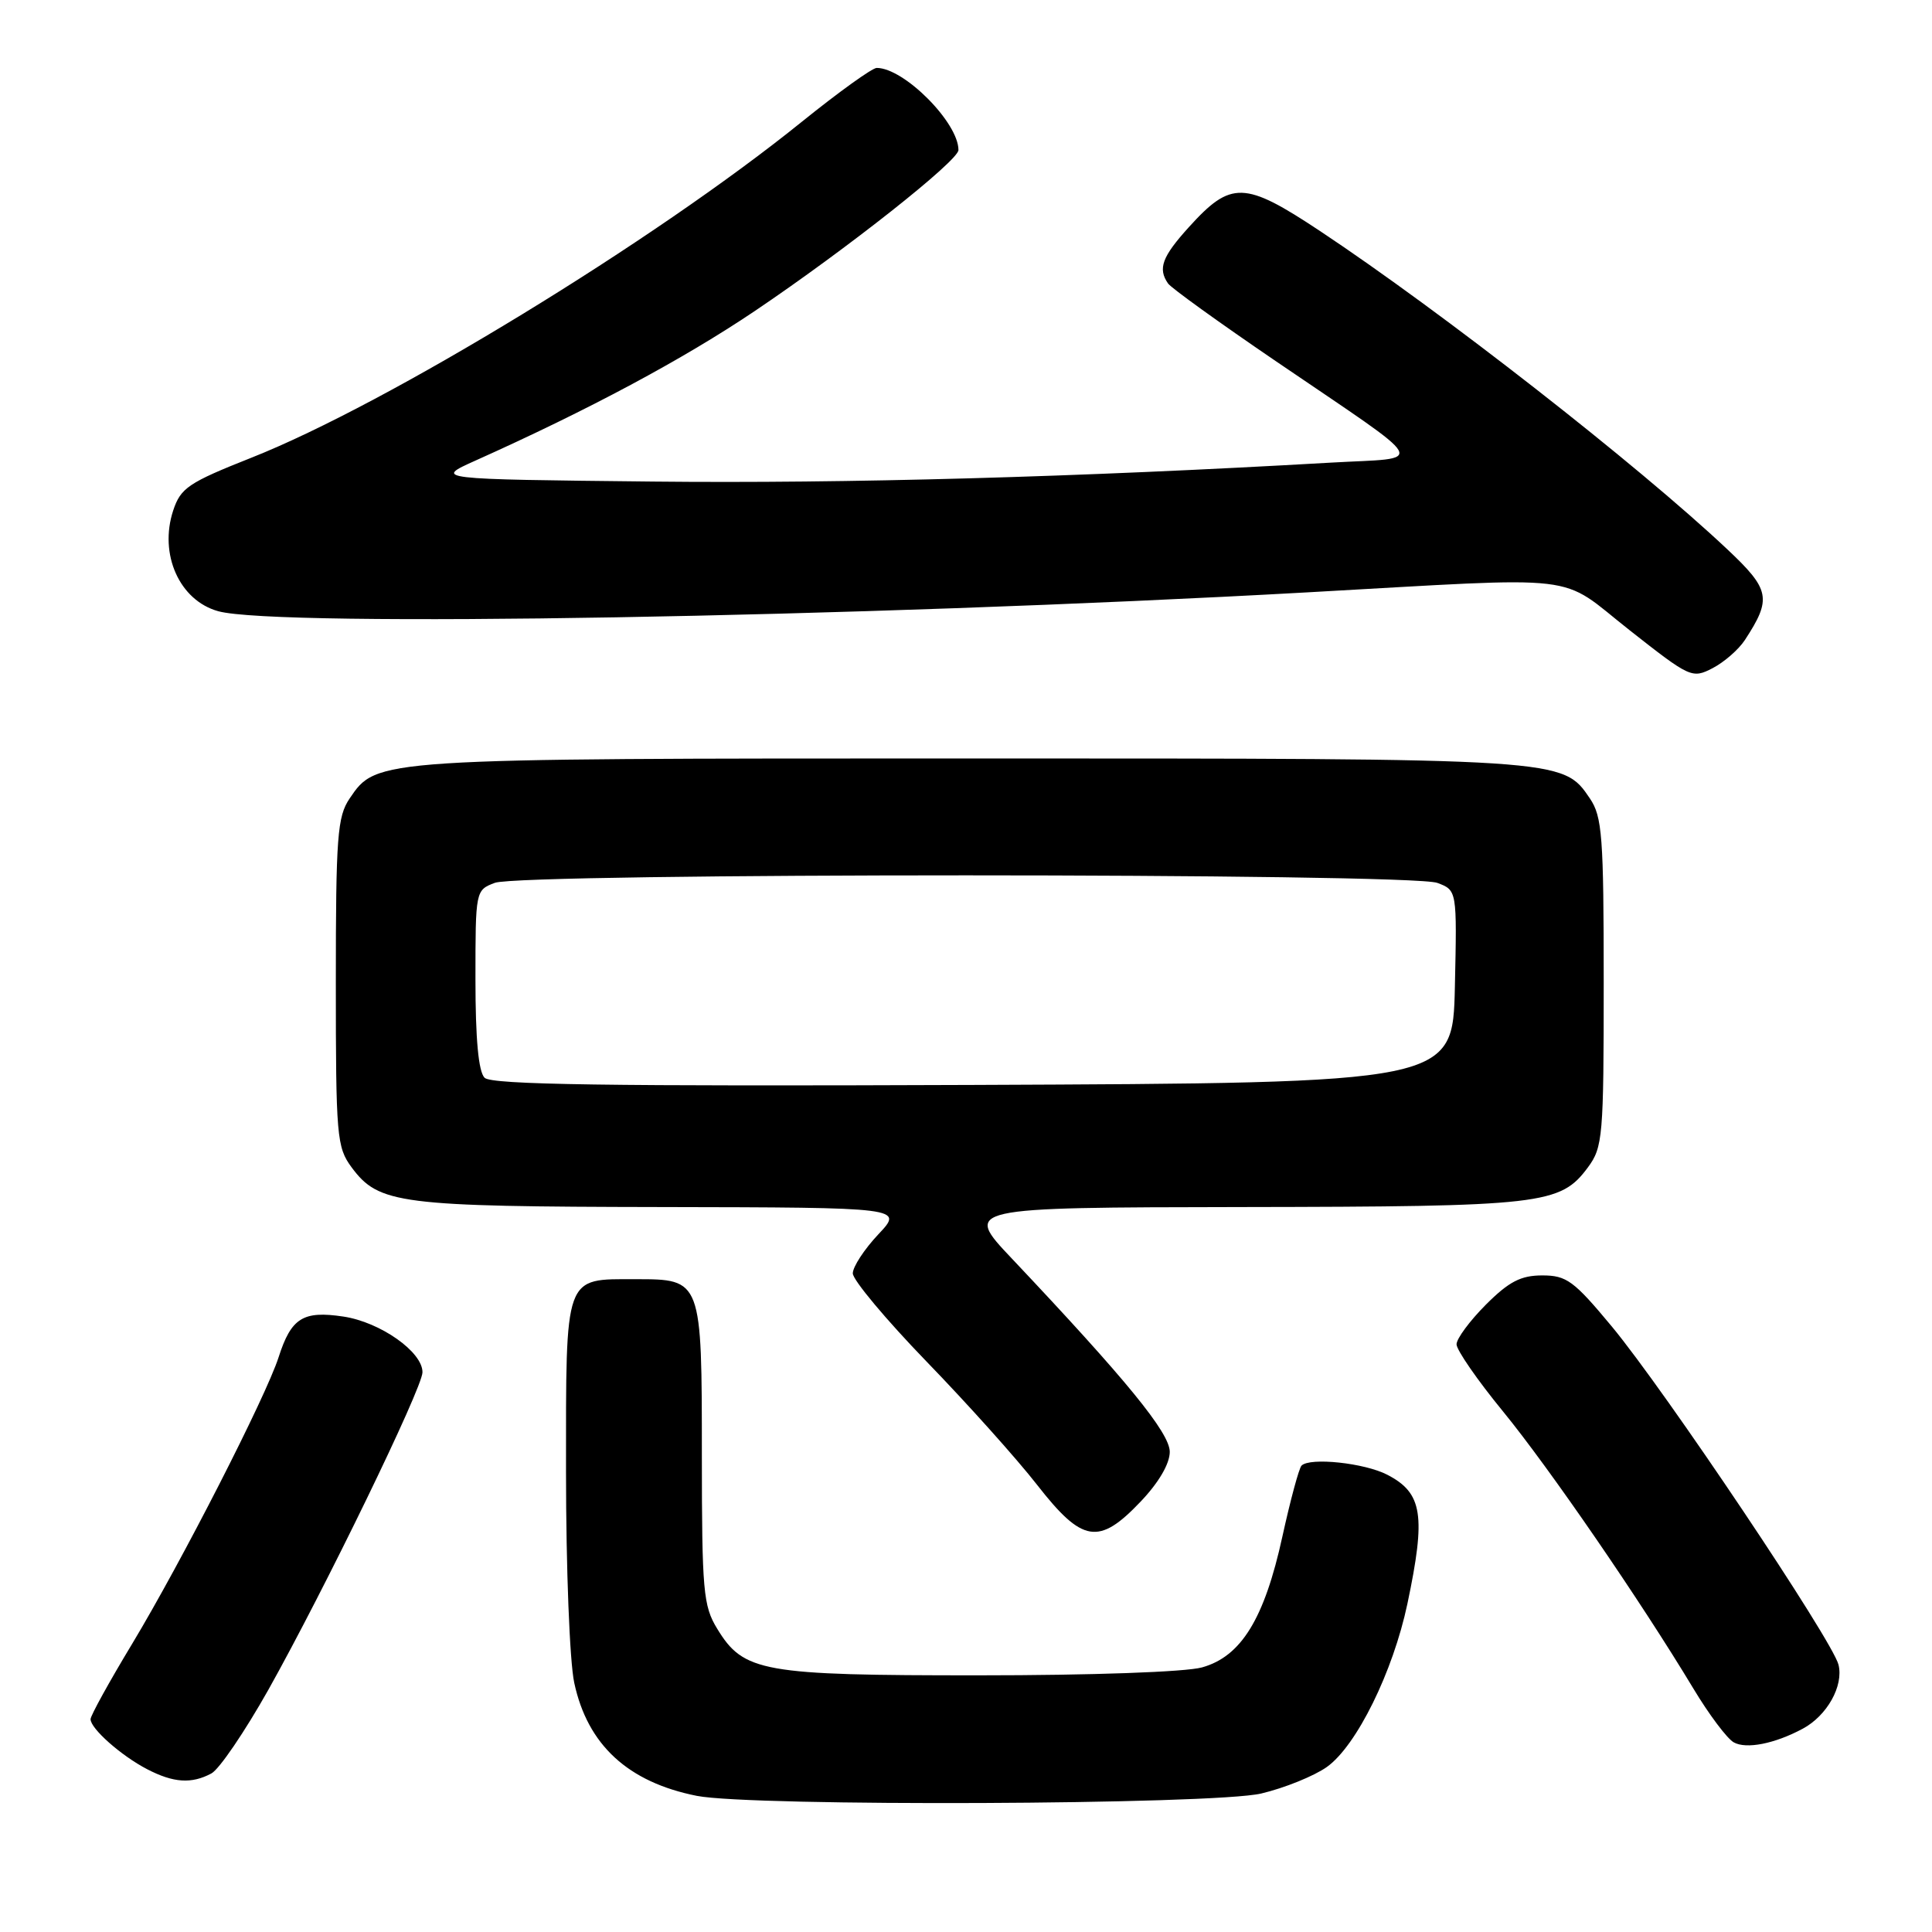 <?xml version="1.0" encoding="UTF-8" standalone="no"?>
<!DOCTYPE svg PUBLIC "-//W3C//DTD SVG 1.1//EN" "http://www.w3.org/Graphics/SVG/1.1/DTD/svg11.dtd" >
<svg xmlns="http://www.w3.org/2000/svg" xmlns:xlink="http://www.w3.org/1999/xlink" version="1.1" viewBox="0 0 256 256">
 <g >
 <path fill="currentColor"
d=" M 167.12 237.65 C 170.21 236.92 174.13 235.33 175.82 234.13 C 179.75 231.33 184.58 221.53 186.49 212.50 C 188.96 200.78 188.50 197.83 183.82 195.41 C 180.81 193.85 173.58 193.08 172.46 194.20 C 172.12 194.55 170.98 198.78 169.92 203.61 C 167.54 214.49 164.46 219.50 159.27 220.94 C 157.10 221.55 144.59 221.99 129.72 221.99 C 100.98 222.00 98.53 221.56 95.03 215.81 C 93.18 212.79 93.01 210.79 93.00 192.94 C 93.00 169.49 93.00 169.50 84.23 169.50 C 74.69 169.50 75.00 168.65 75.00 195.07 C 75.00 207.76 75.48 220.16 76.09 222.98 C 77.85 231.21 83.22 236.15 92.33 237.96 C 99.63 239.40 160.74 239.15 167.12 237.65 Z  M 28.01 234.99 C 29.05 234.44 32.43 229.46 35.54 223.94 C 42.97 210.69 55.96 183.94 55.98 181.84 C 56.01 179.14 50.39 175.18 45.49 174.45 C 40.15 173.65 38.59 174.63 36.92 179.83 C 35.25 185.04 24.03 206.99 17.52 217.80 C 14.48 222.83 12.00 227.33 12.00 227.80 C 12.00 229.05 16.05 232.64 19.50 234.43 C 22.99 236.24 25.38 236.40 28.01 234.99 Z  M 238.86 229.07 C 242.10 227.34 244.31 223.38 243.61 220.58 C 242.80 217.34 220.64 184.28 213.56 175.75 C 208.54 169.71 207.58 169.00 204.36 169.00 C 201.52 169.00 199.95 169.81 196.88 172.88 C 194.75 175.02 193.00 177.38 193.00 178.13 C 193.00 178.88 195.76 182.88 199.14 187.00 C 205.31 194.54 217.39 212.13 224.38 223.74 C 226.44 227.17 228.85 230.38 229.73 230.87 C 231.39 231.80 235.15 231.06 238.86 229.07 Z  M 151.15 198.96 C 153.54 196.45 155.00 193.95 155.00 192.38 C 155.00 189.86 149.26 182.84 134.09 166.78 C 127.67 160.00 127.67 160.00 164.59 159.94 C 204.46 159.88 206.74 159.62 210.41 154.68 C 212.38 152.01 212.50 150.61 212.50 130.18 C 212.50 110.81 212.30 108.21 210.67 105.80 C 207.06 100.48 207.36 100.50 128.50 100.50 C 49.64 100.50 49.94 100.48 46.33 105.80 C 44.70 108.21 44.50 110.81 44.50 130.18 C 44.50 150.61 44.62 152.01 46.59 154.68 C 50.20 159.54 52.86 159.88 87.62 159.94 C 119.74 160.00 119.74 160.00 116.37 163.57 C 114.52 165.54 113.00 167.86 113.00 168.73 C 113.00 169.60 117.40 174.86 122.77 180.41 C 128.15 185.96 134.74 193.31 137.42 196.75 C 143.43 204.45 145.60 204.80 151.15 198.96 Z  M 231.21 84.80 C 234.79 79.32 234.56 78.13 228.85 72.76 C 216.97 61.58 191.01 41.30 174.89 30.60 C 164.89 23.97 163.12 23.92 157.52 30.11 C 153.98 34.02 153.40 35.59 154.77 37.56 C 155.17 38.15 161.57 42.76 169.00 47.82 C 189.92 62.07 189.11 60.57 176.36 61.30 C 142.73 63.23 112.20 64.08 86.50 63.81 C 57.50 63.50 57.50 63.50 63.00 61.03 C 78.03 54.29 90.49 47.62 100.00 41.22 C 112.17 33.02 127.00 21.30 127.00 19.88 C 127.00 16.24 119.79 9.00 116.17 9.00 C 115.57 9.00 111.13 12.20 106.29 16.10 C 86.73 31.91 51.31 53.53 33.31 60.65 C 24.96 63.96 23.94 64.65 22.95 67.64 C 21.04 73.44 23.78 79.57 28.92 80.99 C 36.68 83.15 113.49 81.82 173.24 78.49 C 210.58 76.41 206.29 75.91 215.91 83.49 C 223.94 89.81 224.21 89.94 226.92 88.54 C 228.45 87.75 230.38 86.07 231.21 84.80 Z  M 64.21 142.81 C 63.40 142.00 63.00 137.68 63.00 129.78 C 63.00 118.00 63.01 117.95 65.57 116.98 C 69.05 115.65 186.98 115.66 190.46 116.99 C 193.06 117.97 193.06 117.97 192.78 130.74 C 192.50 143.50 192.50 143.50 128.96 143.76 C 80.37 143.95 65.13 143.73 64.21 142.81 Z "/>
</g>
</svg>